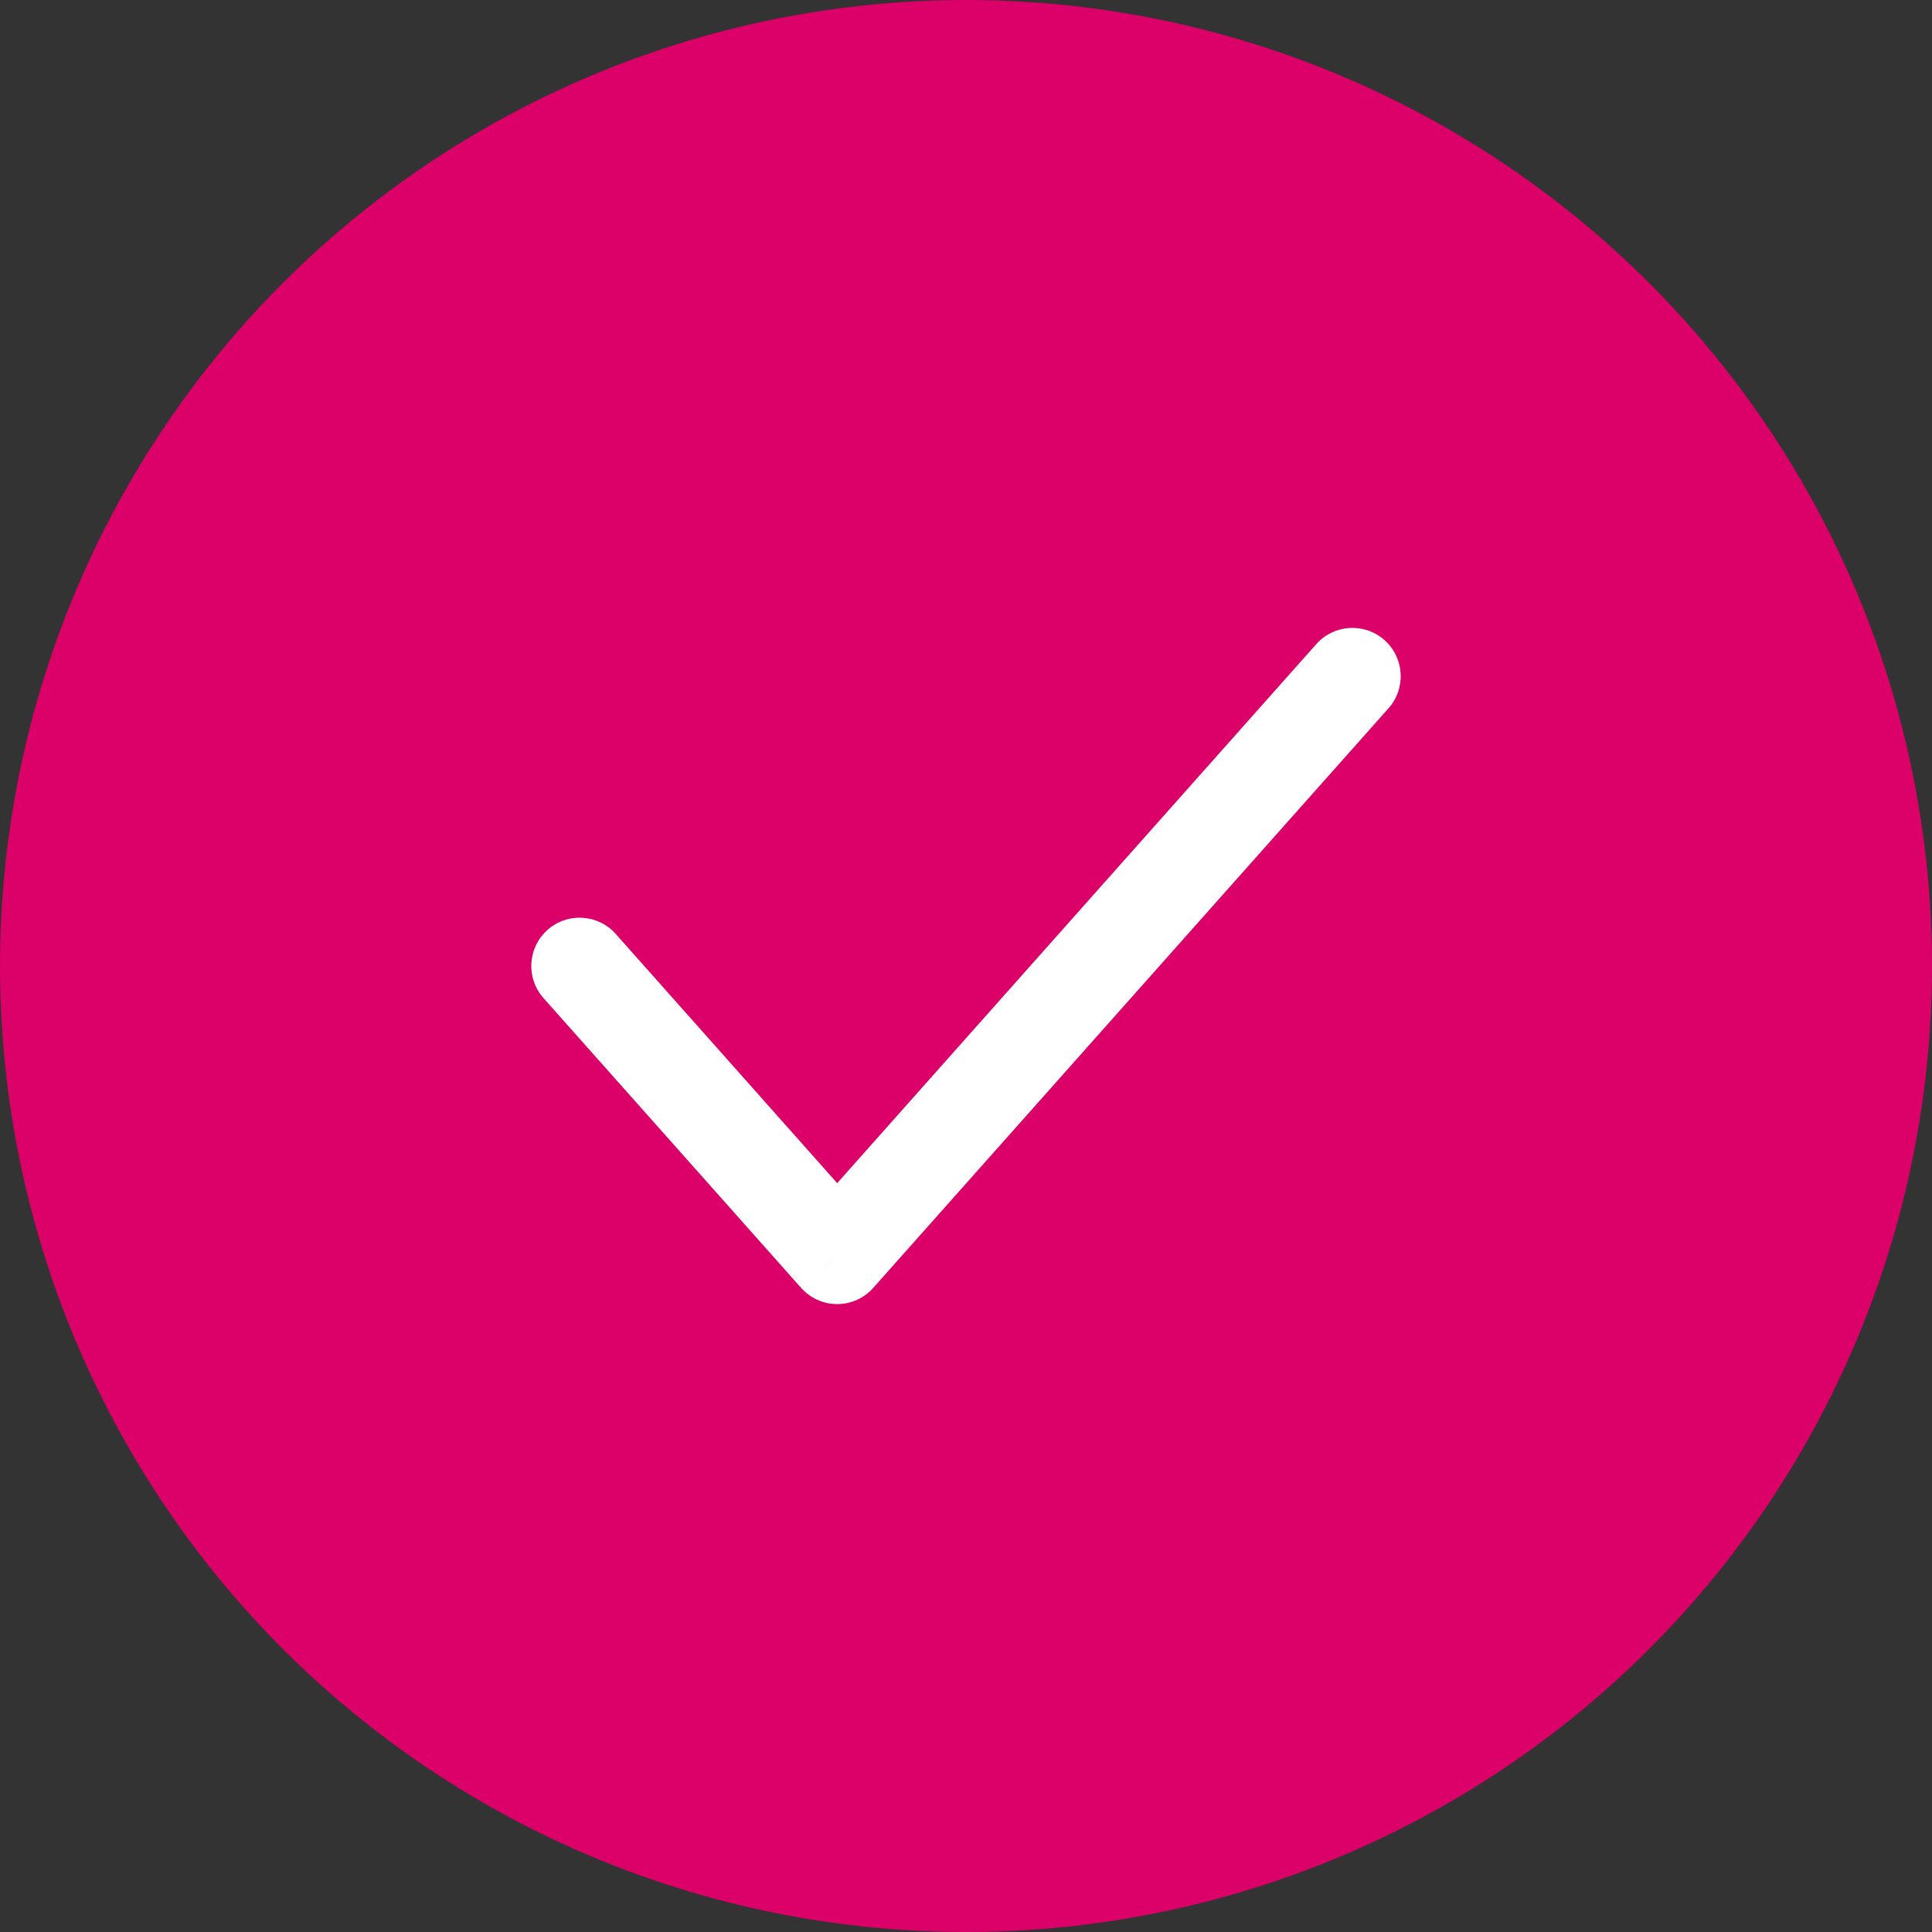 <svg width="20" height="20" viewBox="0 0 20 20" fill="none" xmlns="http://www.w3.org/2000/svg">
<rect x="0" y="0" width="20" height="20" fill="#333333" stroke="none"/>
<g clip-path="url(#clip0_13650_16693)">
<circle cx="10" cy="10" r="10" fill="#DC0069"/>
<path d="M6.374 9.668C6.19 9.461 5.874 9.443 5.668 9.626C5.461 9.81 5.443 10.126 5.626 10.332L6.374 9.668ZM8.667 13L8.293 13.332C8.388 13.439 8.524 13.5 8.667 13.5C8.809 13.5 8.945 13.439 9.04 13.332L8.667 13ZM14.374 7.332C14.557 7.126 14.539 6.81 14.332 6.626C14.126 6.443 13.81 6.461 13.626 6.668L14.374 7.332ZM5.626 10.332L8.293 13.332L9.04 12.668L6.374 9.668L5.626 10.332ZM9.04 13.332L14.374 7.332L13.626 6.668L8.293 12.668L9.04 13.332Z" fill="white"/>
</g>
<defs>
<clipPath id="clip0_13650_16693">
<rect width="20" height="20" fill="white"/>
</clipPath>
</defs>
</svg>
